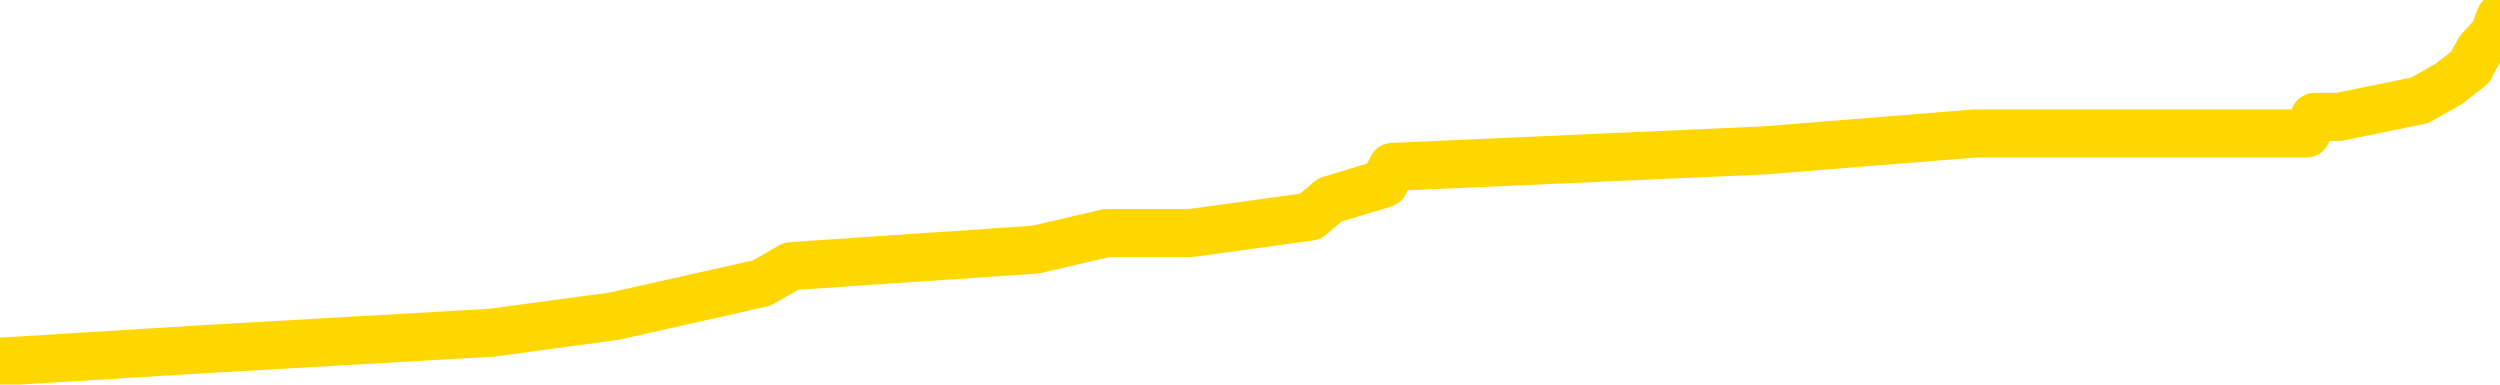 <svg xmlns="http://www.w3.org/2000/svg" version="1.1" viewBox="0 0 6500 1000">
	<path fill="none" stroke="gold" stroke-width="125" stroke-linecap="round" stroke-linejoin="round" d="M0 8023  L-70665 8023 L-70480 7980 L-69990 7894 L-69697 7851 L-69385 7764 L-69151 7721 L-69097 7635 L-69038 7549 L-68885 7506 L-68845 7420 L-68712 7376 L-68419 7333 L-67879 7333 L-67268 7290 L-67221 7290 L-66580 7247 L-66547 7247 L-66022 7247 L-65889 7204 L-65499 7118 L-65171 7031 L-65053 6945 L-64842 6859 L-64125 6859 L-63555 6816 L-63448 6816 L-63274 6773 L-63052 6686 L-62651 6643 L-62625 6557 L-61697 6471 L-61609 6385 L-61527 6298 L-61457 6212 L-61160 6169 L-61008 6083 L-59118 6126 L-59017 6126 L-58755 6126 L-58461 6169 L-58320 6083 L-58071 6083 L-58035 6040 L-57877 5996 L-57413 5910 L-57160 5867 L-56948 5781 L-56697 5738 L-56348 5695 L-55420 5608 L-55327 5522 L-54916 5479 L-53745 5393 L-52556 5350 L-52464 5263 L-52436 5177 L-52170 5091 L-51871 5005 L-51743 4918 L-51705 4832 L-50891 4832 L-50507 4875 L-49446 4918 L-49385 4918 L-49120 5781 L-48648 6600 L-48456 7420 L-48192 8239 L-47856 8196 L-47720 8153 L-47265 8109 L-46521 8066 L-46504 8023 L-46338 7937 L-46270 7937 L-45754 7894 L-44726 7894 L-44529 7851 L-44041 7808 L-43679 7764 L-43270 7764 L-42885 7808 L-41181 7808 L-41083 7808 L-41011 7808 L-40950 7808 L-40765 7764 L-40429 7764 L-39788 7721 L-39712 7678 L-39650 7678 L-39464 7635 L-39384 7635 L-39207 7592 L-39188 7549 L-38958 7549 L-38570 7506 L-37681 7506 L-37642 7463 L-37554 7420 L-37526 7333 L-36518 7290 L-36368 7204 L-36344 7161 L-36211 7118 L-36172 7075 L-34913 7031 L-34855 7031 L-34316 6988 L-34263 6988 L-34216 6988 L-33821 6945 L-33682 6902 L-33482 6859 L-33335 6859 L-33171 6859 L-32894 6902 L-32535 6902 L-31983 6859 L-31338 6816 L-31079 6730 L-30925 6686 L-30524 6643 L-30484 6600 L-30364 6557 L-30302 6600 L-30288 6600 L-30194 6600 L-29901 6557 L-29750 6385 L-29419 6298 L-29341 6212 L-29266 6169 L-29039 6040 L-28972 5953 L-28745 5867 L-28692 5781 L-28528 5738 L-27522 5695 L-27339 5652 L-26788 5608 L-26394 5522 L-25997 5479 L-25147 5393 L-25069 5350 L-24490 5307 L-24048 5307 L-23807 5263 L-23650 5263 L-23249 5177 L-23229 5177 L-22784 5134 L-22378 5091 L-22243 5005 L-22067 4918 L-21931 4832 L-21681 4746 L-20681 4703 L-20599 4660 L-20463 4617 L-20425 4573 L-19535 4530 L-19319 4487 L-18876 4444 L-18758 4401 L-18702 4358 L-18025 4358 L-17925 4315 L-17896 4315 L-16554 4272 L-16149 4228 L-16109 4185 L-15181 4142 L-15083 4099 L-14950 4056 L-14545 4013 L-14519 3970 L-14426 3927 L-14210 3884 L-13799 3797 L-12645 3711 L-12354 3625 L-12325 3539 L-11717 3495 L-11467 3409 L-11447 3366 L-10518 3323 L-10466 3237 L-10344 3194 L-10326 3107 L-10171 3064 L-9995 2978 L-9859 2935 L-9802 2892 L-9694 2849 L-9609 2805 L-9376 2762 L-9301 2719 L-8992 2676 L-8875 2633 L-8705 2590 L-8614 2547 L-8511 2547 L-8488 2504 L-8411 2504 L-8313 2417 L-7946 2374 L-7841 2331 L-7338 2288 L-6886 2245 L-6848 2202 L-6824 2159 L-6783 2115 L-6654 2072 L-6553 2029 L-6112 1986 L-5830 1943 L-5237 1900 L-5107 1857 L-4832 1771 L-4680 1727 L-4527 1684 L-4441 1598 L-4363 1555 L-4178 1512 L-4127 1512 L-4099 1469 L-4020 1426 L-3997 1382 L-3713 1296 L-3110 1210 L-2114 1167 L-1816 1124 L-1082 1081 L-838 1037 L-748 994 L-171 951 L527 908 L1279 865 L1597 822 L1980 736 L2057 692 L2692 649 L2877 606 L2965 606 L3095 606 L3407 563 L3457 520 L3599 477 L3620 434 L4588 391 L5134 347 L5612 347 L5673 347 L5997 347 L6018 304 L6080 304 L6291 261 L6367 218 L6422 175 L6445 132 L6484 89 L6500 46" />
</svg>
